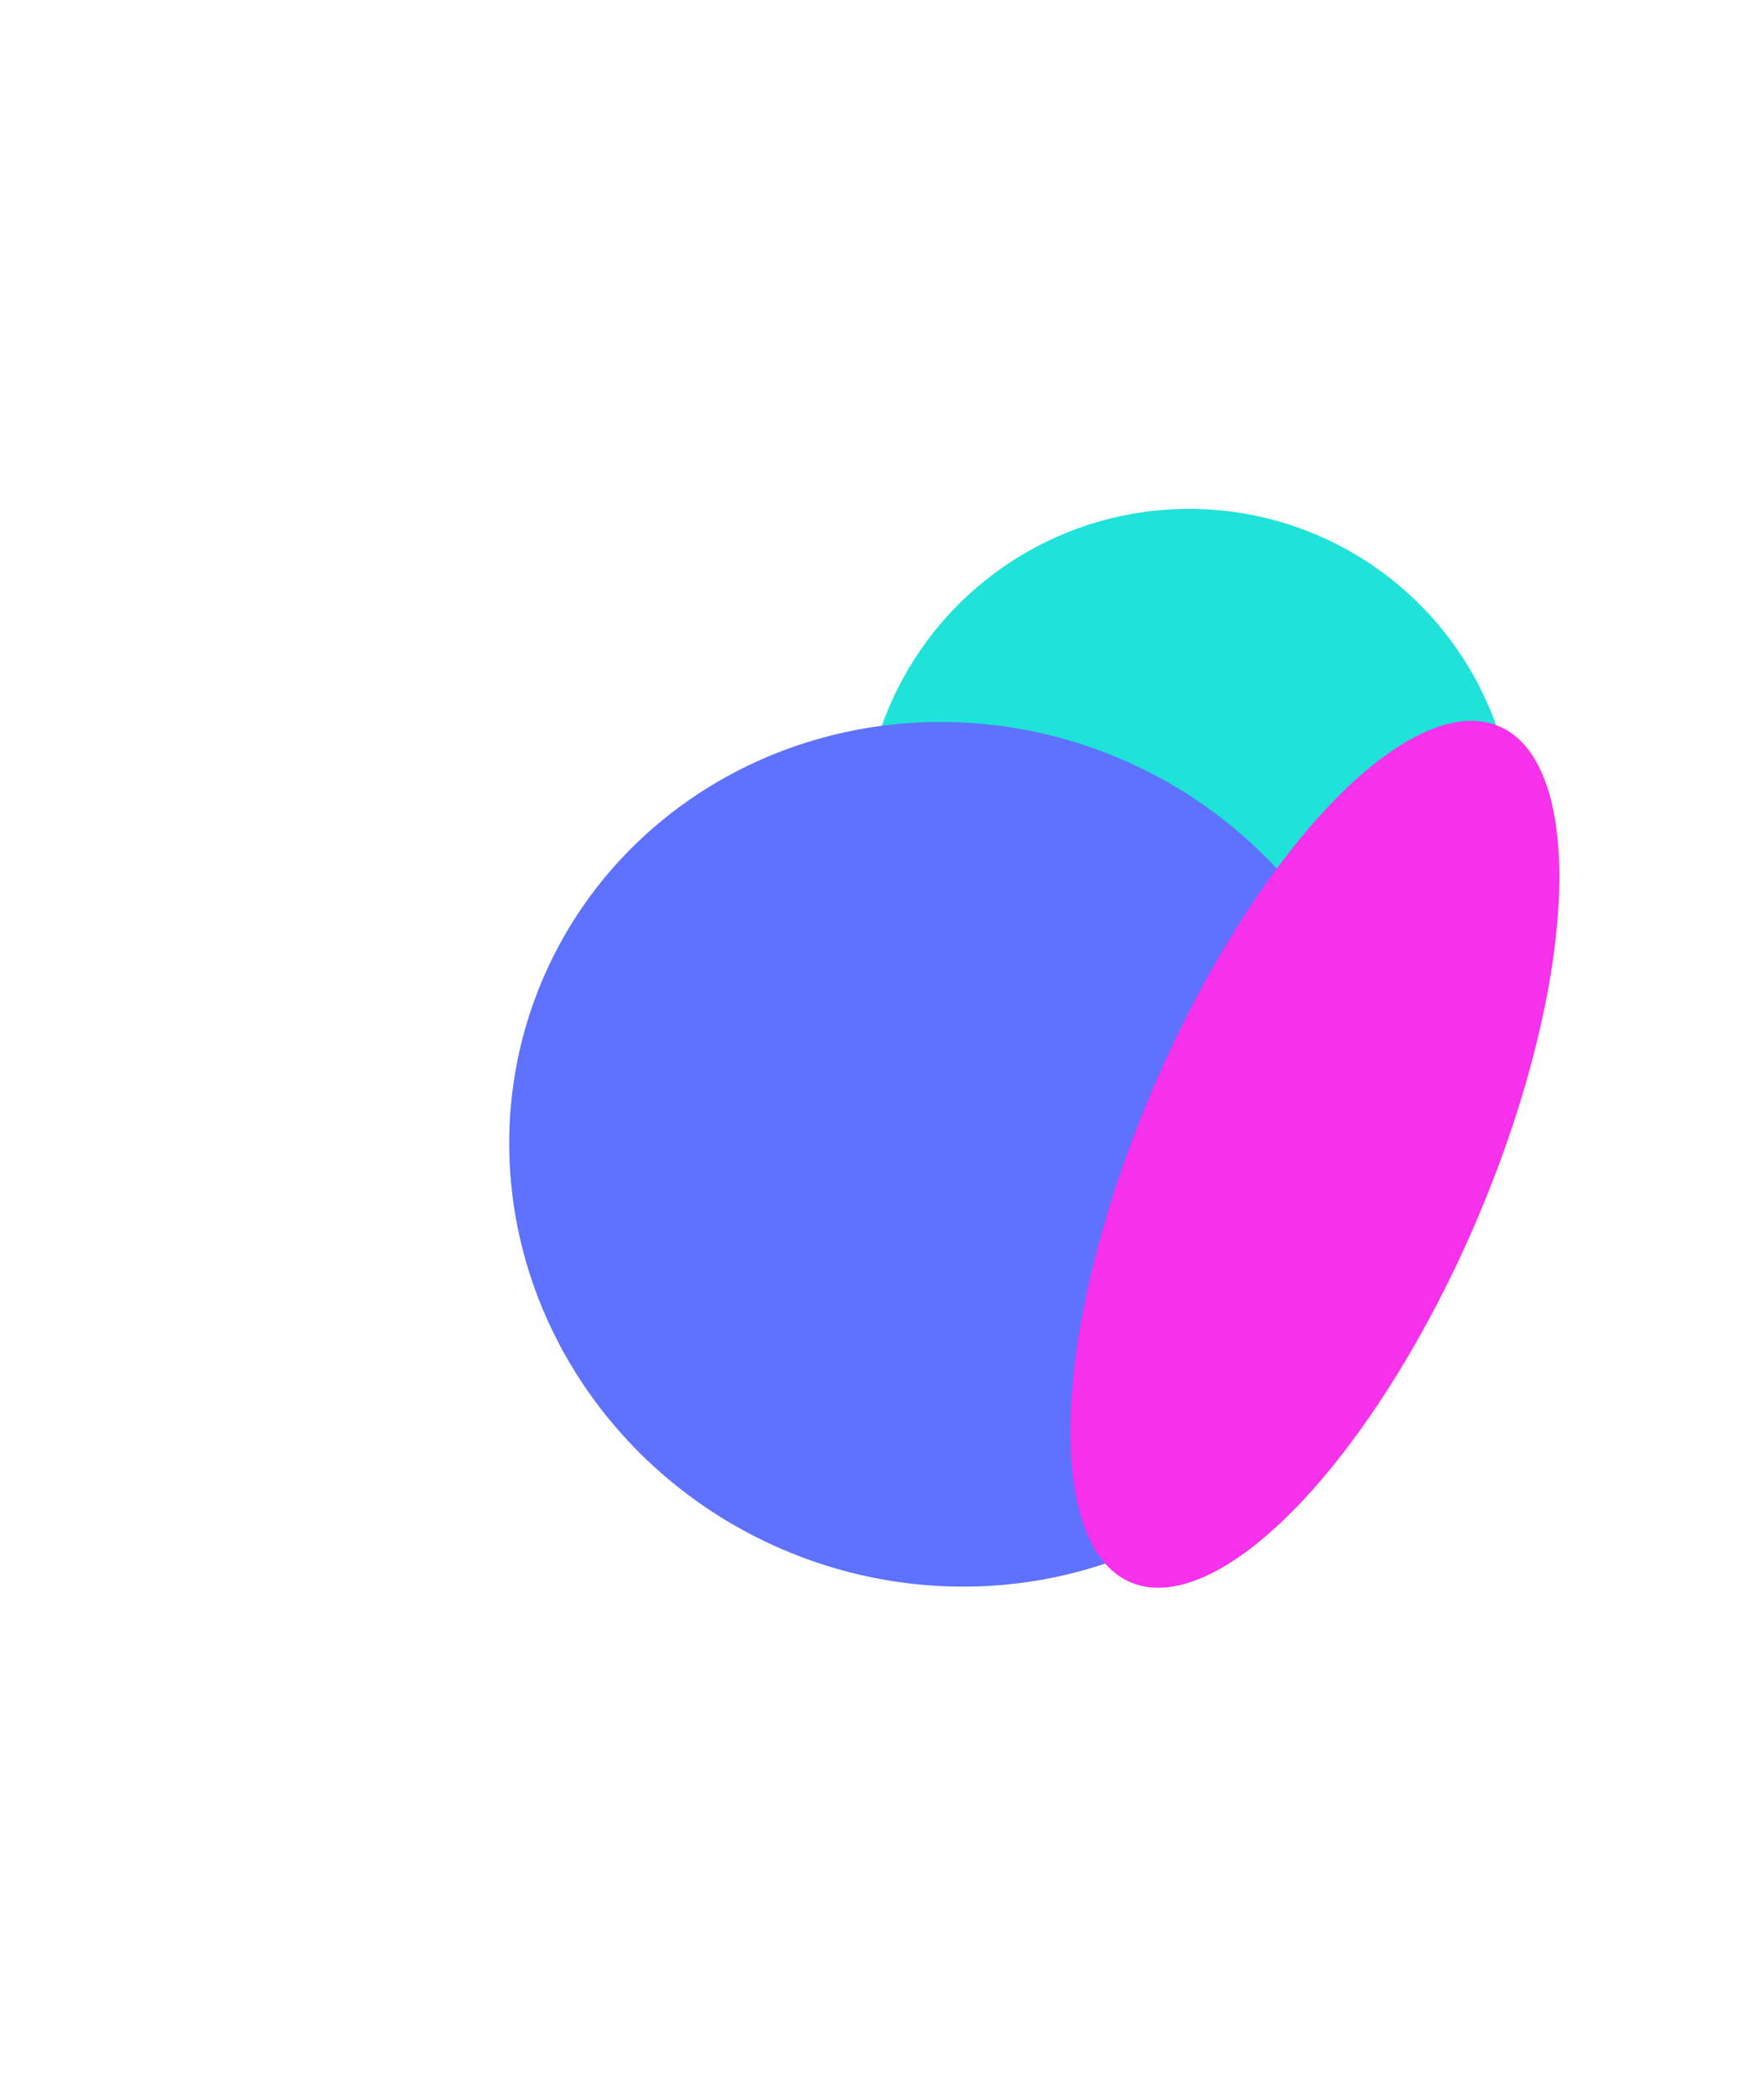 <svg width="2082" height="2473" viewBox="0 0 2082 2473" fill="none" xmlns="http://www.w3.org/2000/svg">
<g filter="url(#filter0_f_2720_1319)">
<circle cx="1403.44" cy="985.311" r="384.852" transform="rotate(-66.669 1403.44 985.311)" fill="#1FE3D8"/>
</g>
<g filter="url(#filter1_f_2720_1319)">
<ellipse cx="1123.57" cy="1362.14" rx="507.324" ry="525.326" transform="rotate(-66.669 1123.57 1362.14)" fill="#5E71FF"/>
</g>
<g filter="url(#filter2_f_2720_1319)">
<ellipse cx="1551.9" cy="1362.14" rx="549.874" ry="206.203" transform="rotate(-66.669 1551.9 1362.14)" fill="#F630EB"/>
</g>
<defs>
<filter id="filter0_f_2720_1319" x="418.488" y="0.359" width="1969.9" height="1969.9" filterUnits="userSpaceOnUse" color-interpolation-filters="sRGB">
<feFlood flood-opacity="0" result="BackgroundImageFix"/>
<feBlend mode="normal" in="SourceGraphic" in2="BackgroundImageFix" result="shape"/>
<feGaussianBlur stdDeviation="300" result="effect1_foregroundBlur_2720_1319"/>
</filter>
<filter id="filter1_f_2720_1319" x="0.891" y="251.828" width="2245.36" height="2220.63" filterUnits="userSpaceOnUse" color-interpolation-filters="sRGB">
<feFlood flood-opacity="0" result="BackgroundImageFix"/>
<feBlend mode="normal" in="SourceGraphic" in2="BackgroundImageFix" result="shape"/>
<feGaussianBlur stdDeviation="300" result="effect1_foregroundBlur_2720_1319"/>
</filter>
<filter id="filter2_f_2720_1319" x="763.32" y="350.594" width="1577.16" height="2023.1" filterUnits="userSpaceOnUse" color-interpolation-filters="sRGB">
<feFlood flood-opacity="0" result="BackgroundImageFix"/>
<feBlend mode="normal" in="SourceGraphic" in2="BackgroundImageFix" result="shape"/>
<feGaussianBlur stdDeviation="250" result="effect1_foregroundBlur_2720_1319"/>
</filter>
</defs>
</svg>
